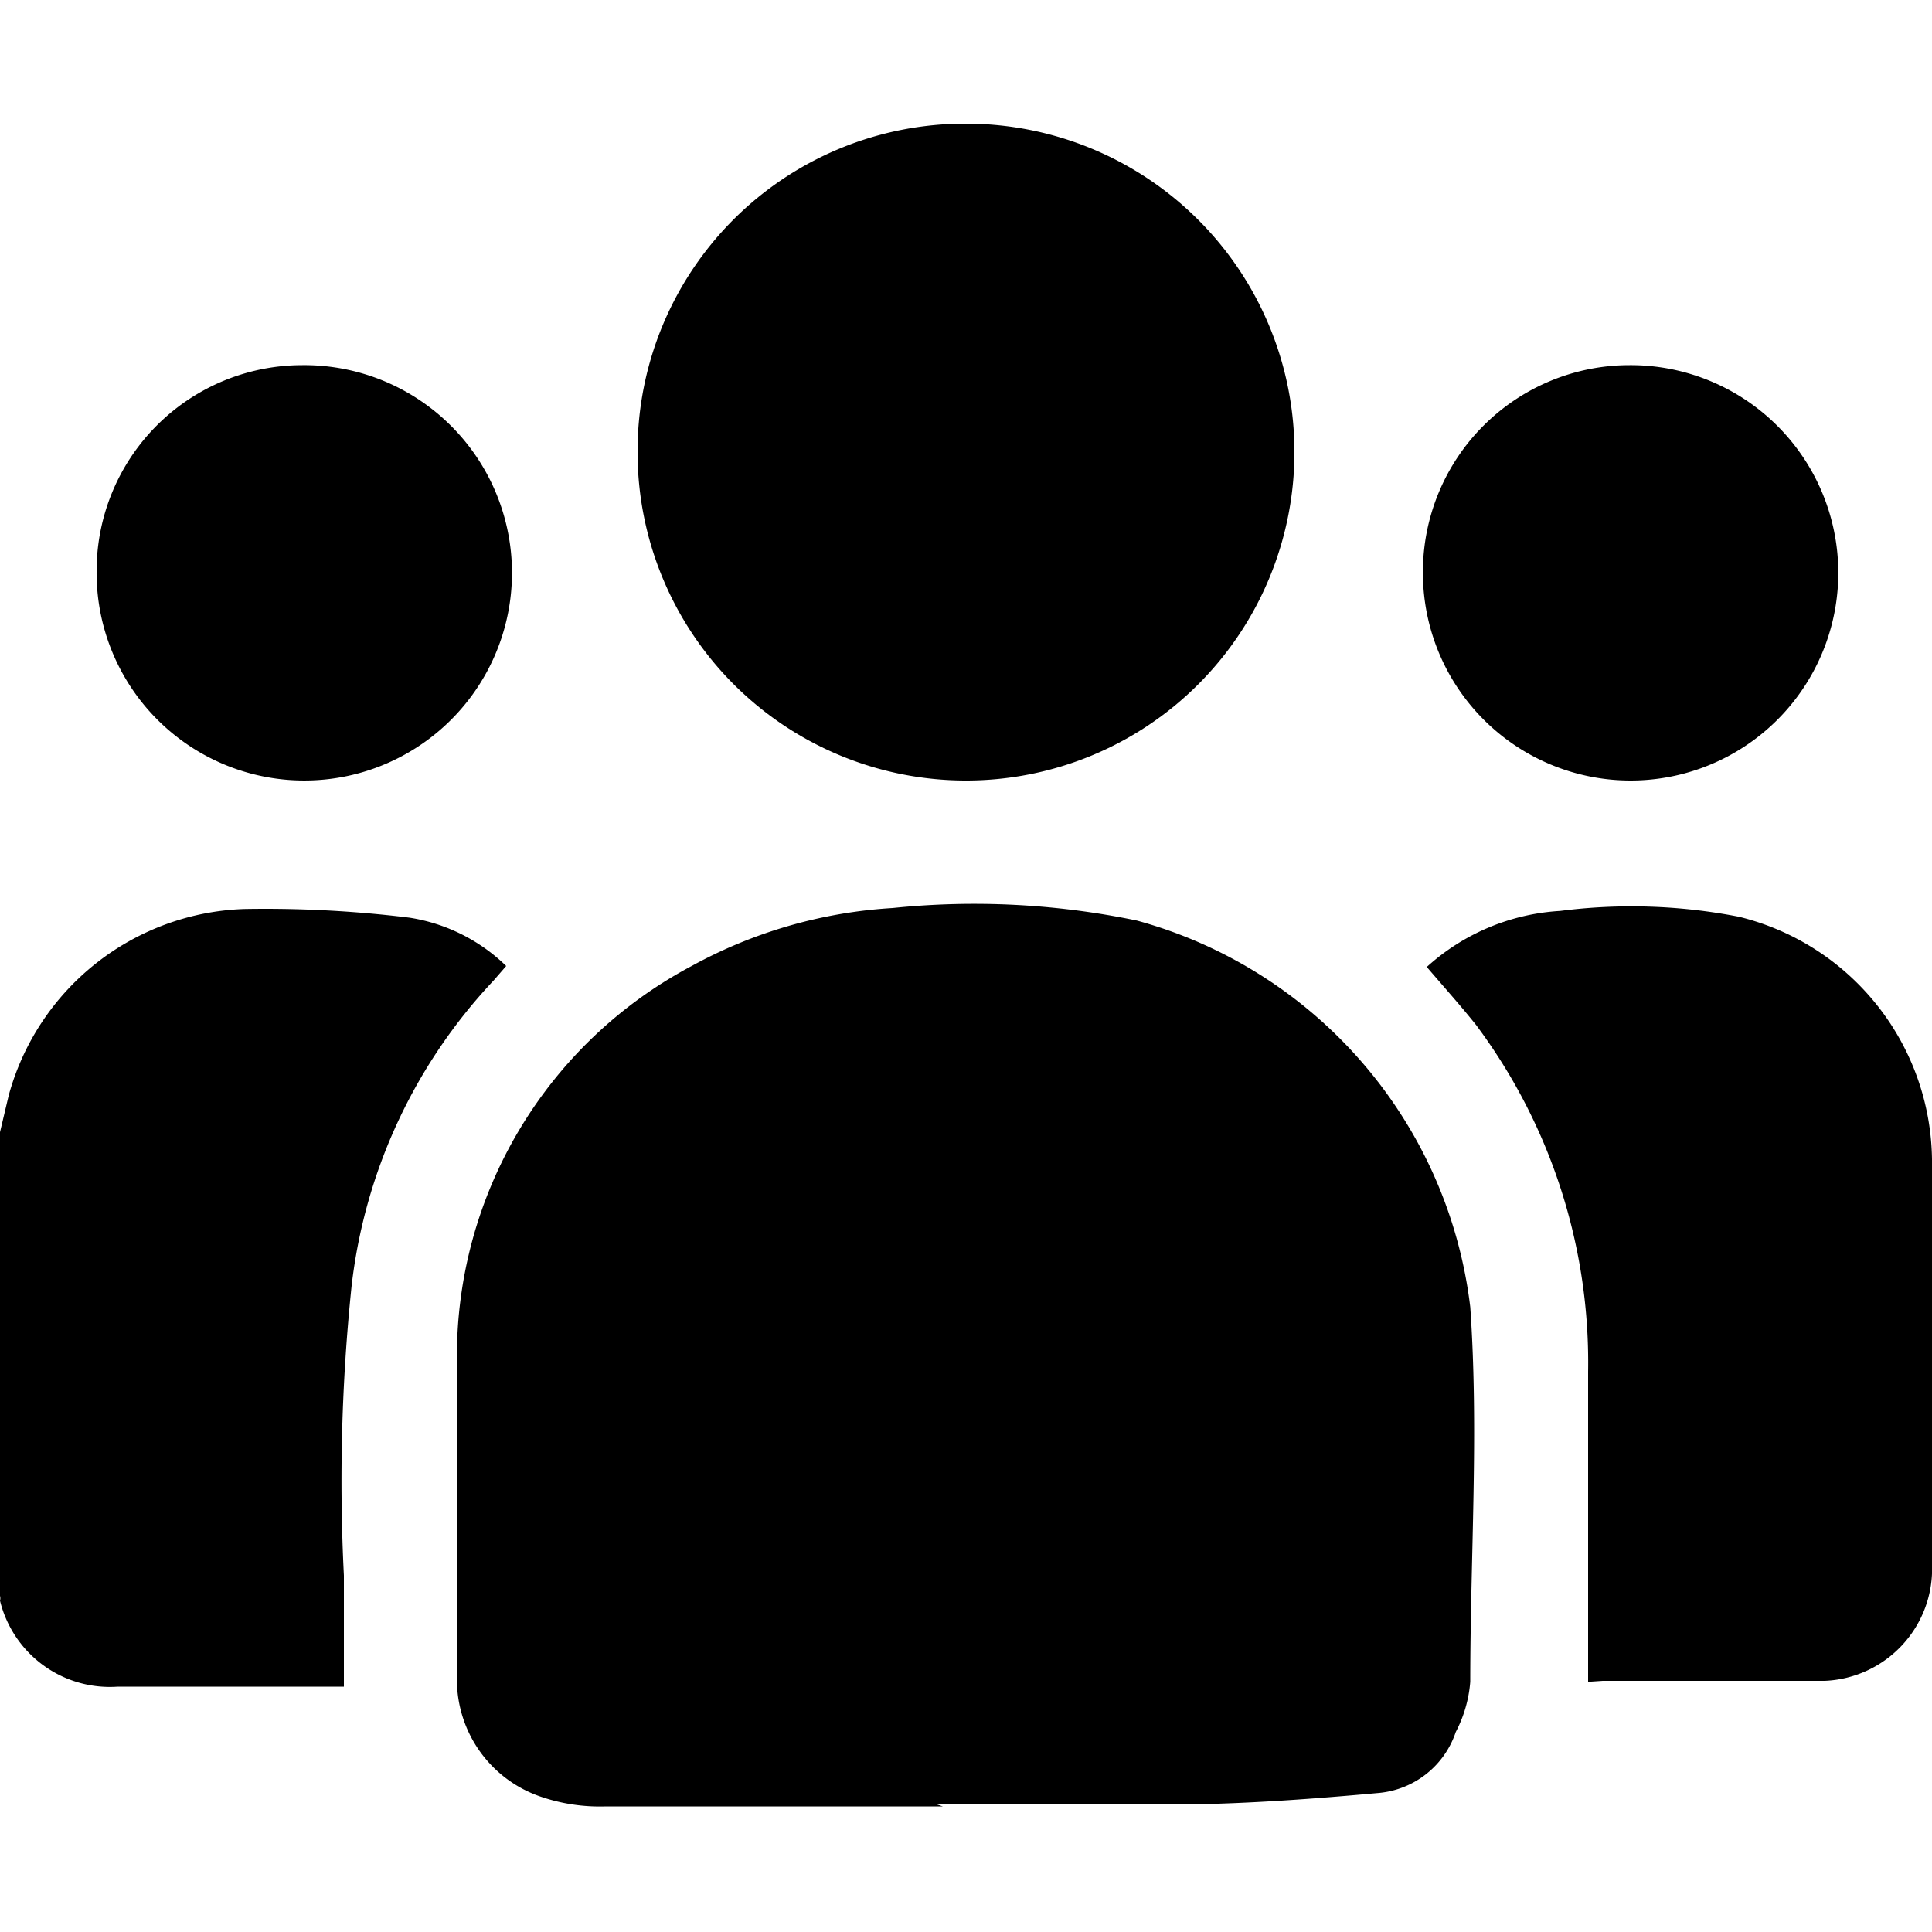 <svg id="Layer_1" data-name="Layer 1" xmlns="http://www.w3.org/2000/svg" viewBox="0 0 20 20"><title>customer</title><path d="M0,11.72l.09-.38A2.62,2.62,0,0,1,2.53,9.41a12.17,12.17,0,0,1,1.71.09,1.84,1.84,0,0,1,1,.5l-.13.15a5.53,5.53,0,0,0-1.47,3.16,19.48,19.48,0,0,0-.08,3v1.15l-.26,0H1.22A1.17,1.17,0,0,1,0,16.57a.09.09,0,0,0,0-.05Z"/><path d="M9.76,18.7H6.27a1.88,1.88,0,0,1-.67-.1,1.28,1.28,0,0,1-.87-1.21c0-1.11,0-2.22,0-3.33A4.57,4.57,0,0,1,7.16,10,4.93,4.93,0,0,1,9.24,9.4a8.26,8.26,0,0,1,2.53.13,4.73,4.73,0,0,1,3.45,4c.09,1.29,0,2.59,0,3.88a1.35,1.35,0,0,1-.15.52.93.93,0,0,1-.79.63c-.66.06-1.32.11-2,.12-.86,0-1.72,0-2.58,0Z"/><path d="M10,1.28a3.4,3.4,0,1,1-3.4,3.4A3.39,3.39,0,0,1,10,1.28Z"/><path d="M16.44,17.41V17.2c0-1,0-2,0-3a5.84,5.84,0,0,0-1.16-3.59c-.16-.2-.33-.39-.51-.6a2.25,2.25,0,0,1,1.38-.58A5.8,5.8,0,0,1,18,9.49,2.62,2.62,0,0,1,20,12v4.19a1.16,1.16,0,0,1-1.11,1.21c-.76,0-1.53,0-2.3,0Z"/><path d="M3.13,3.78A2.15,2.15,0,1,1,1,5.92,2.13,2.13,0,0,1,3.13,3.78Z"/><path d="M16.87,3.78a2.15,2.15,0,1,1-2.14,2.14A2.14,2.14,0,0,1,16.87,3.78Z"/></svg>